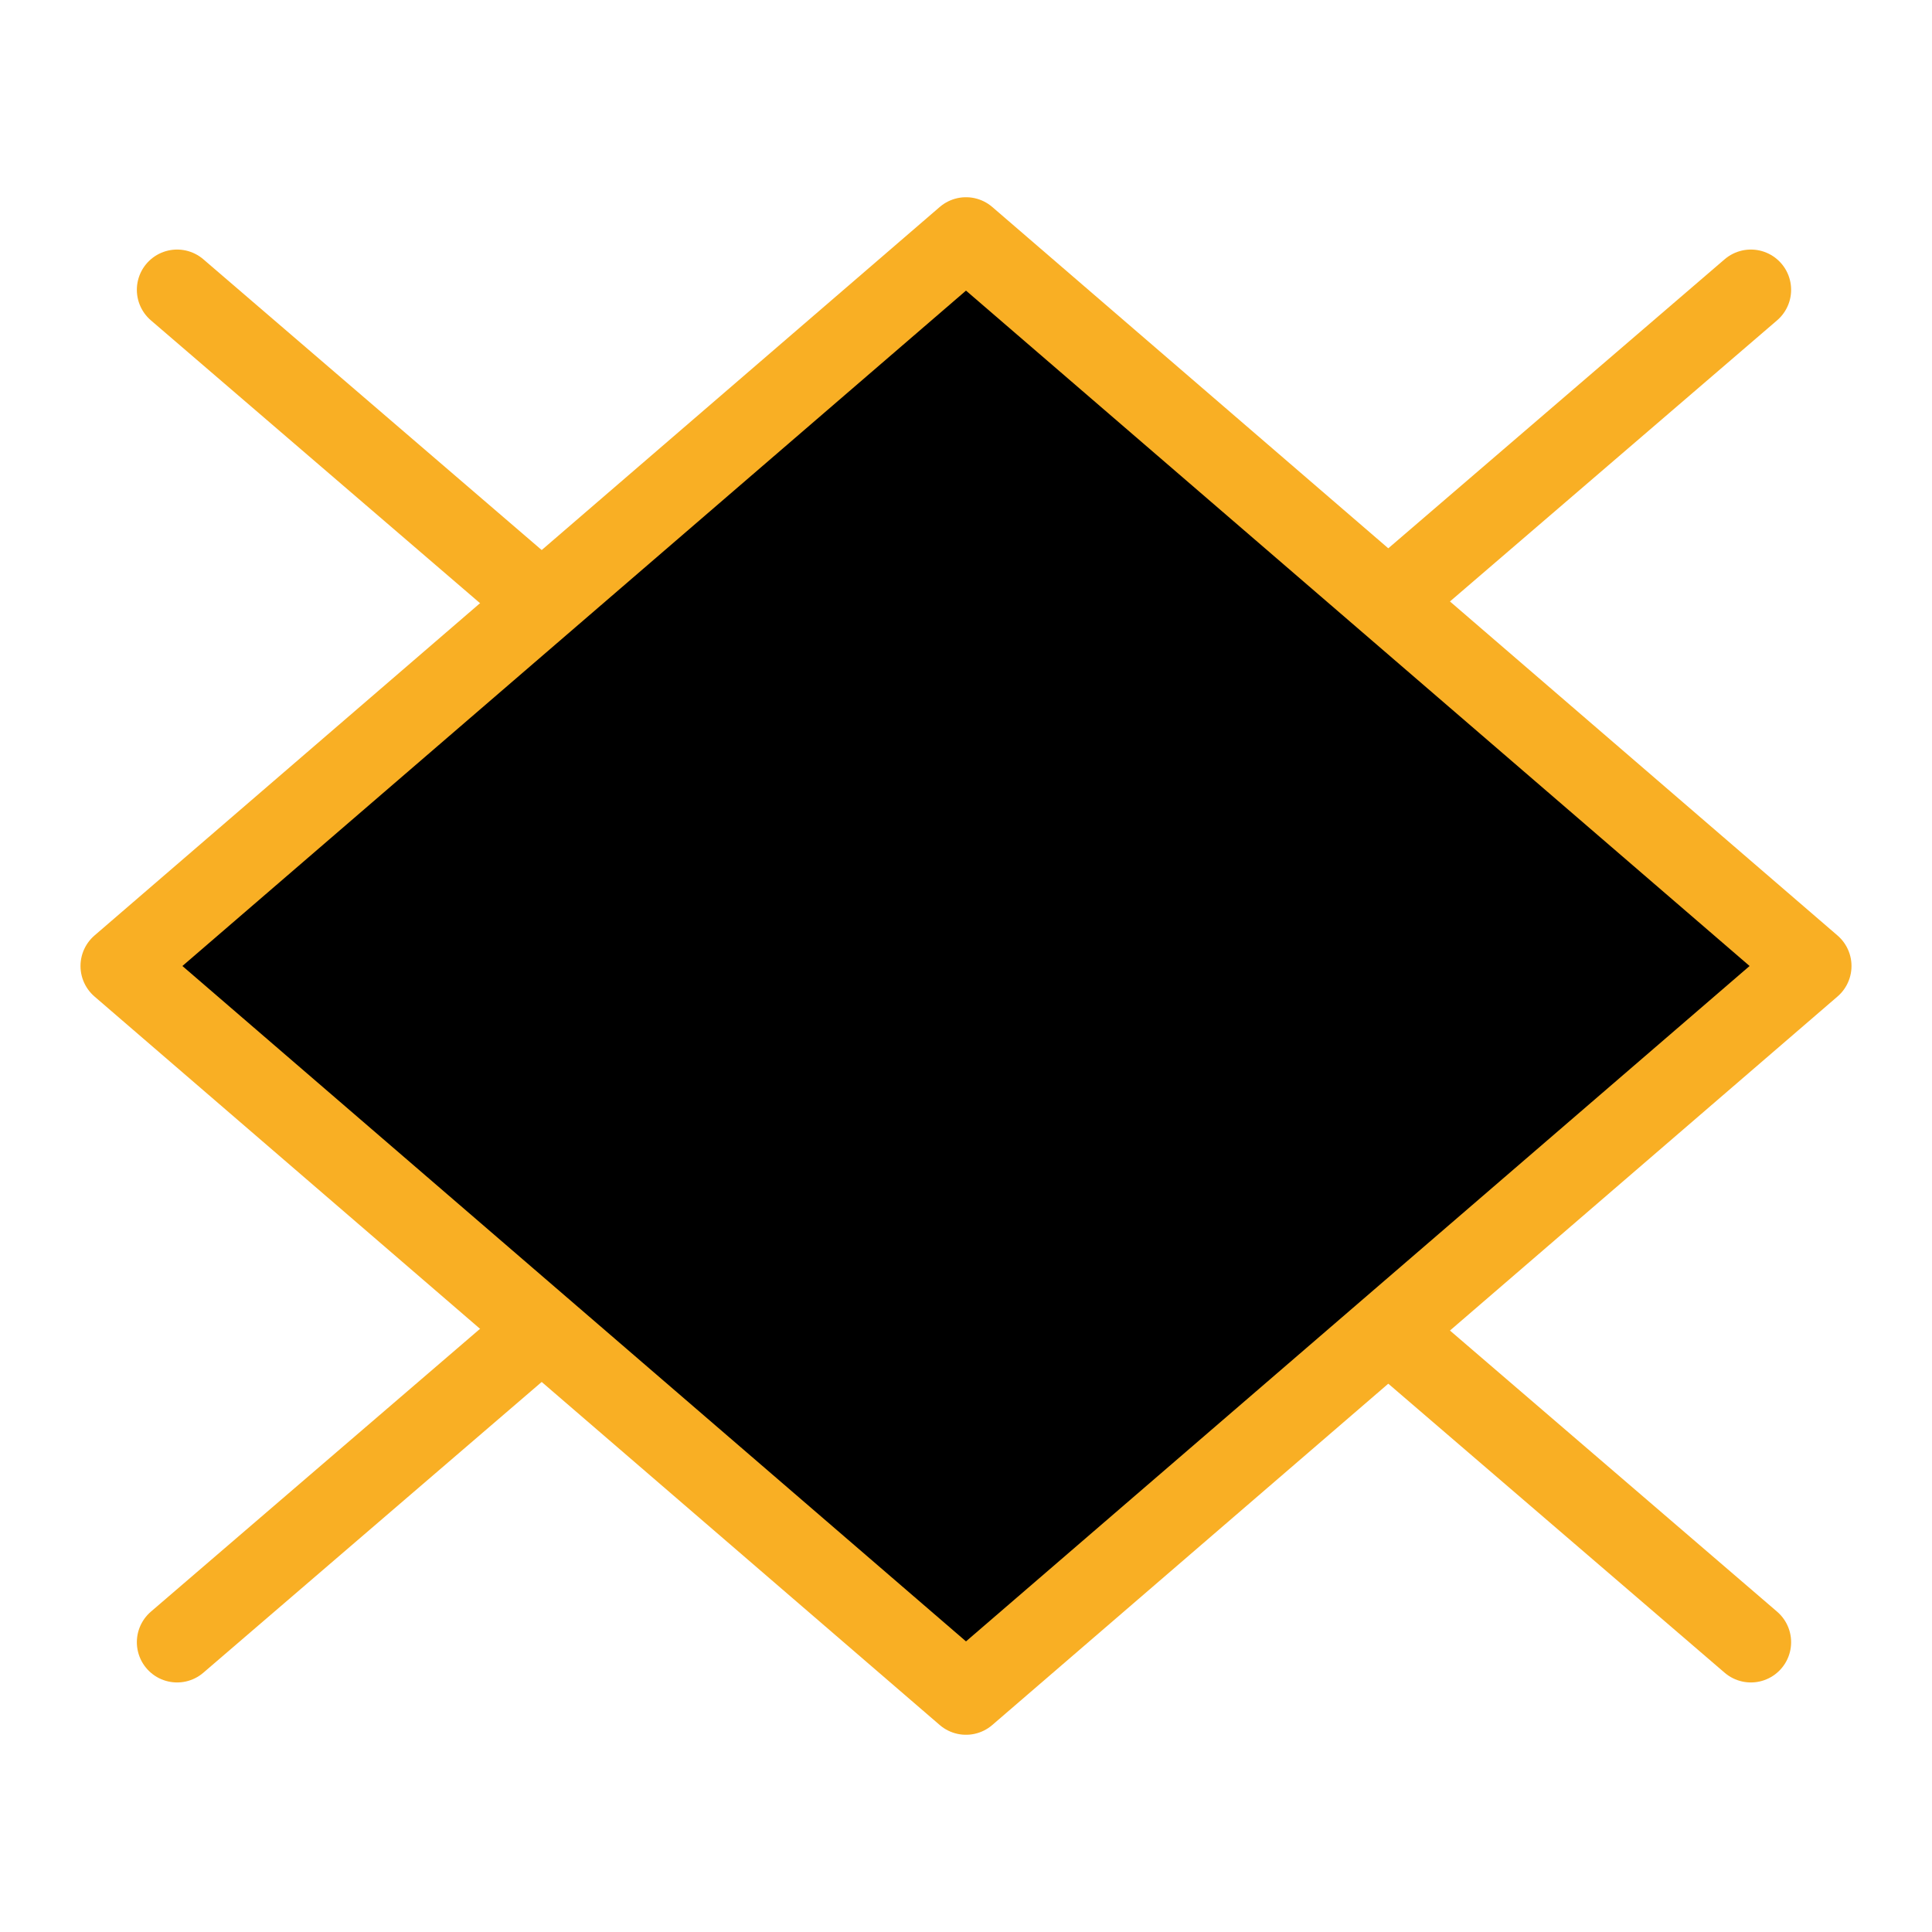 <?xml version="1.0" encoding="UTF-8"?>
<svg id="Layer_1" data-name="Layer 1" xmlns="http://www.w3.org/2000/svg" version="1.1" viewBox="0 0 48 48">
  <defs>
    <style>
      .cls-1 {
        stroke: #3eb549;
      }

      .cls-1, .cls-2, .cls-3 {
        stroke-width: 2px;
      }

      .cls-1, .cls-3 {
        fill: none;
        stroke-miterlimit: 10;
      }

      .cls-2 {
        fill: #000;
        stroke-linejoin: round;
      }

      .cls-2, .cls-3 {
        stroke: #f9af24;
        stroke-linecap: round;
      }
    </style>
  </defs>
  <line class="cls-1" x1="13.5" y1="14.9" x2="34.5" y2="33"/>
  <line class="cls-3" x1="4.4" y1="7.2" x2="43.5" y2="40.8"/>
  <line class="cls-3" x1="4.4" y1="40.8" x2="43.5" y2="7.2"/>
  <polygon class="cls-2" points="24 42.1 3 24 24 5.9 45 24 24 42.1"/>
</svg>